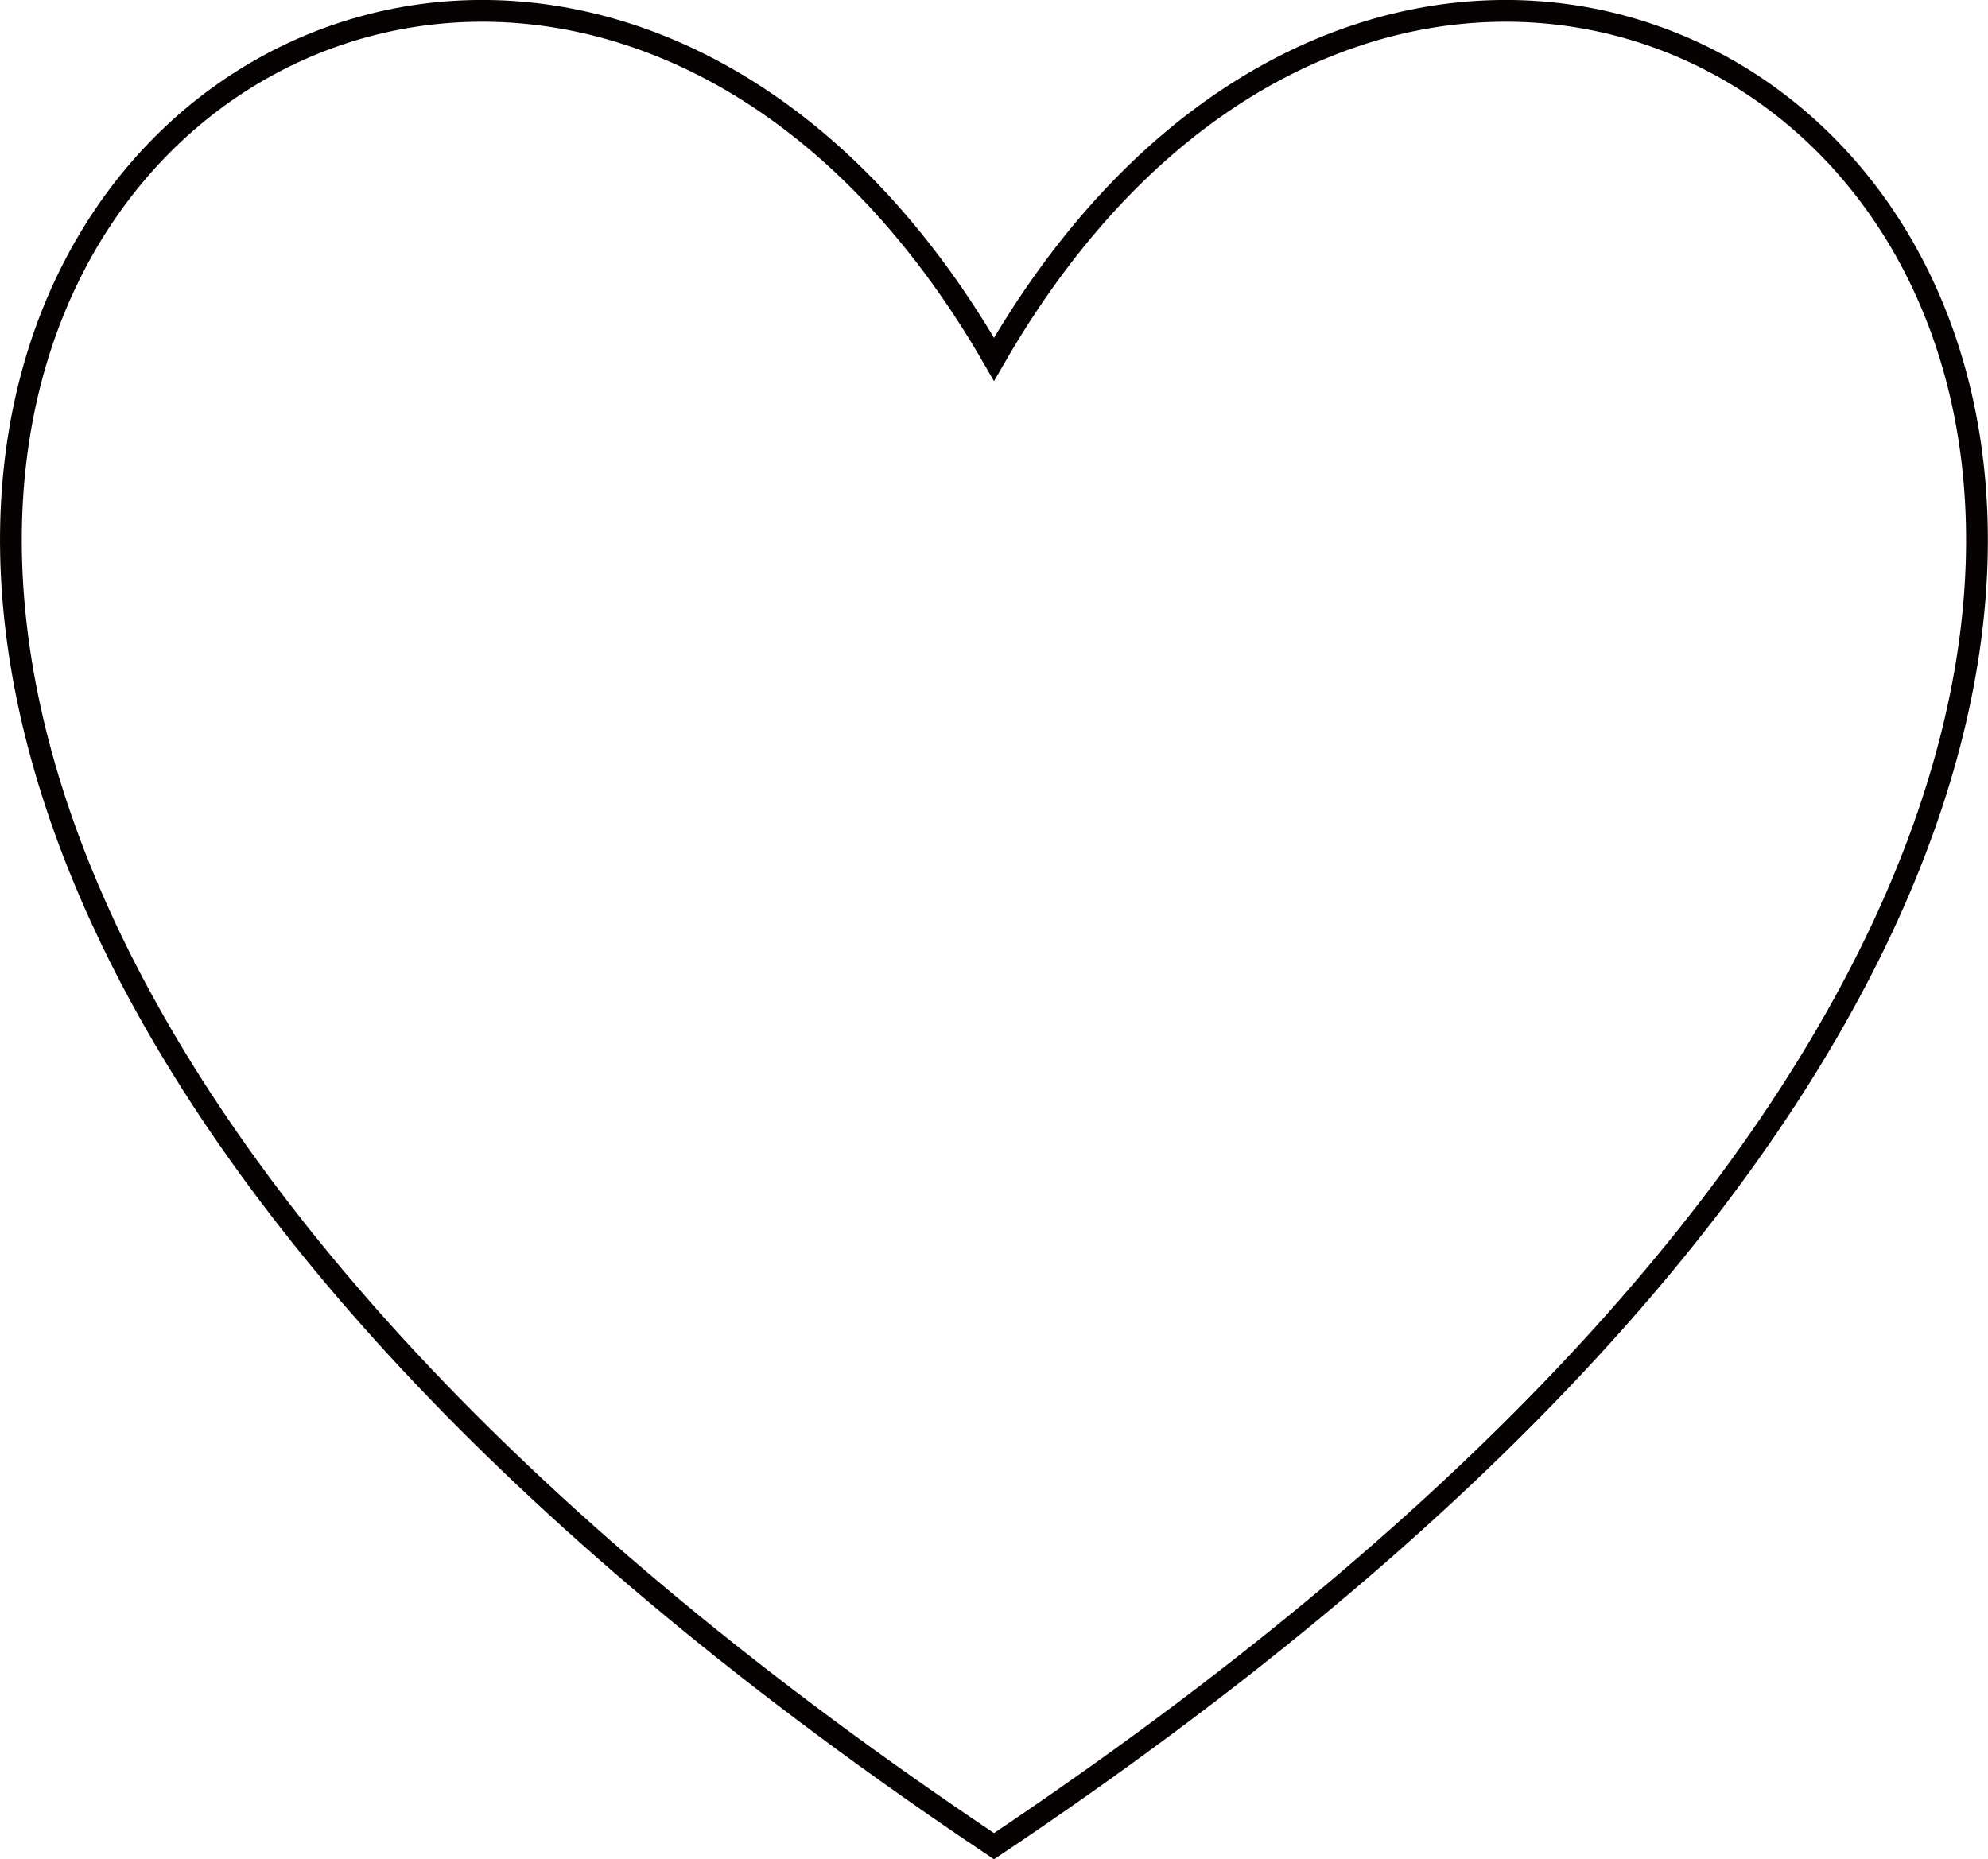 <svg id="ab214fa1-dadd-4444-88ca-21cc9924913a" data-name="Capa 1" xmlns="http://www.w3.org/2000/svg" width="546" height="510.6" viewBox="0 0 546 510.6">
  <defs>
    <style>
      .bc4bcfec-a1a0-4177-80c0-9071b745044e {
        fill: none;
        stroke: #070202;
        stroke-miterlimit: 10;
        stroke-width: 5.98px;
      }
    </style>
  </defs>
  <title>letering</title>
  <path class="bc4bcfec-a1a0-4177-80c0-9071b745044e" d="M273,98.7c-150.1-261.1-524.1,57.6,0,408.4C797.1,156.3,423-162.4,273,98.7Z"/>
</svg>
